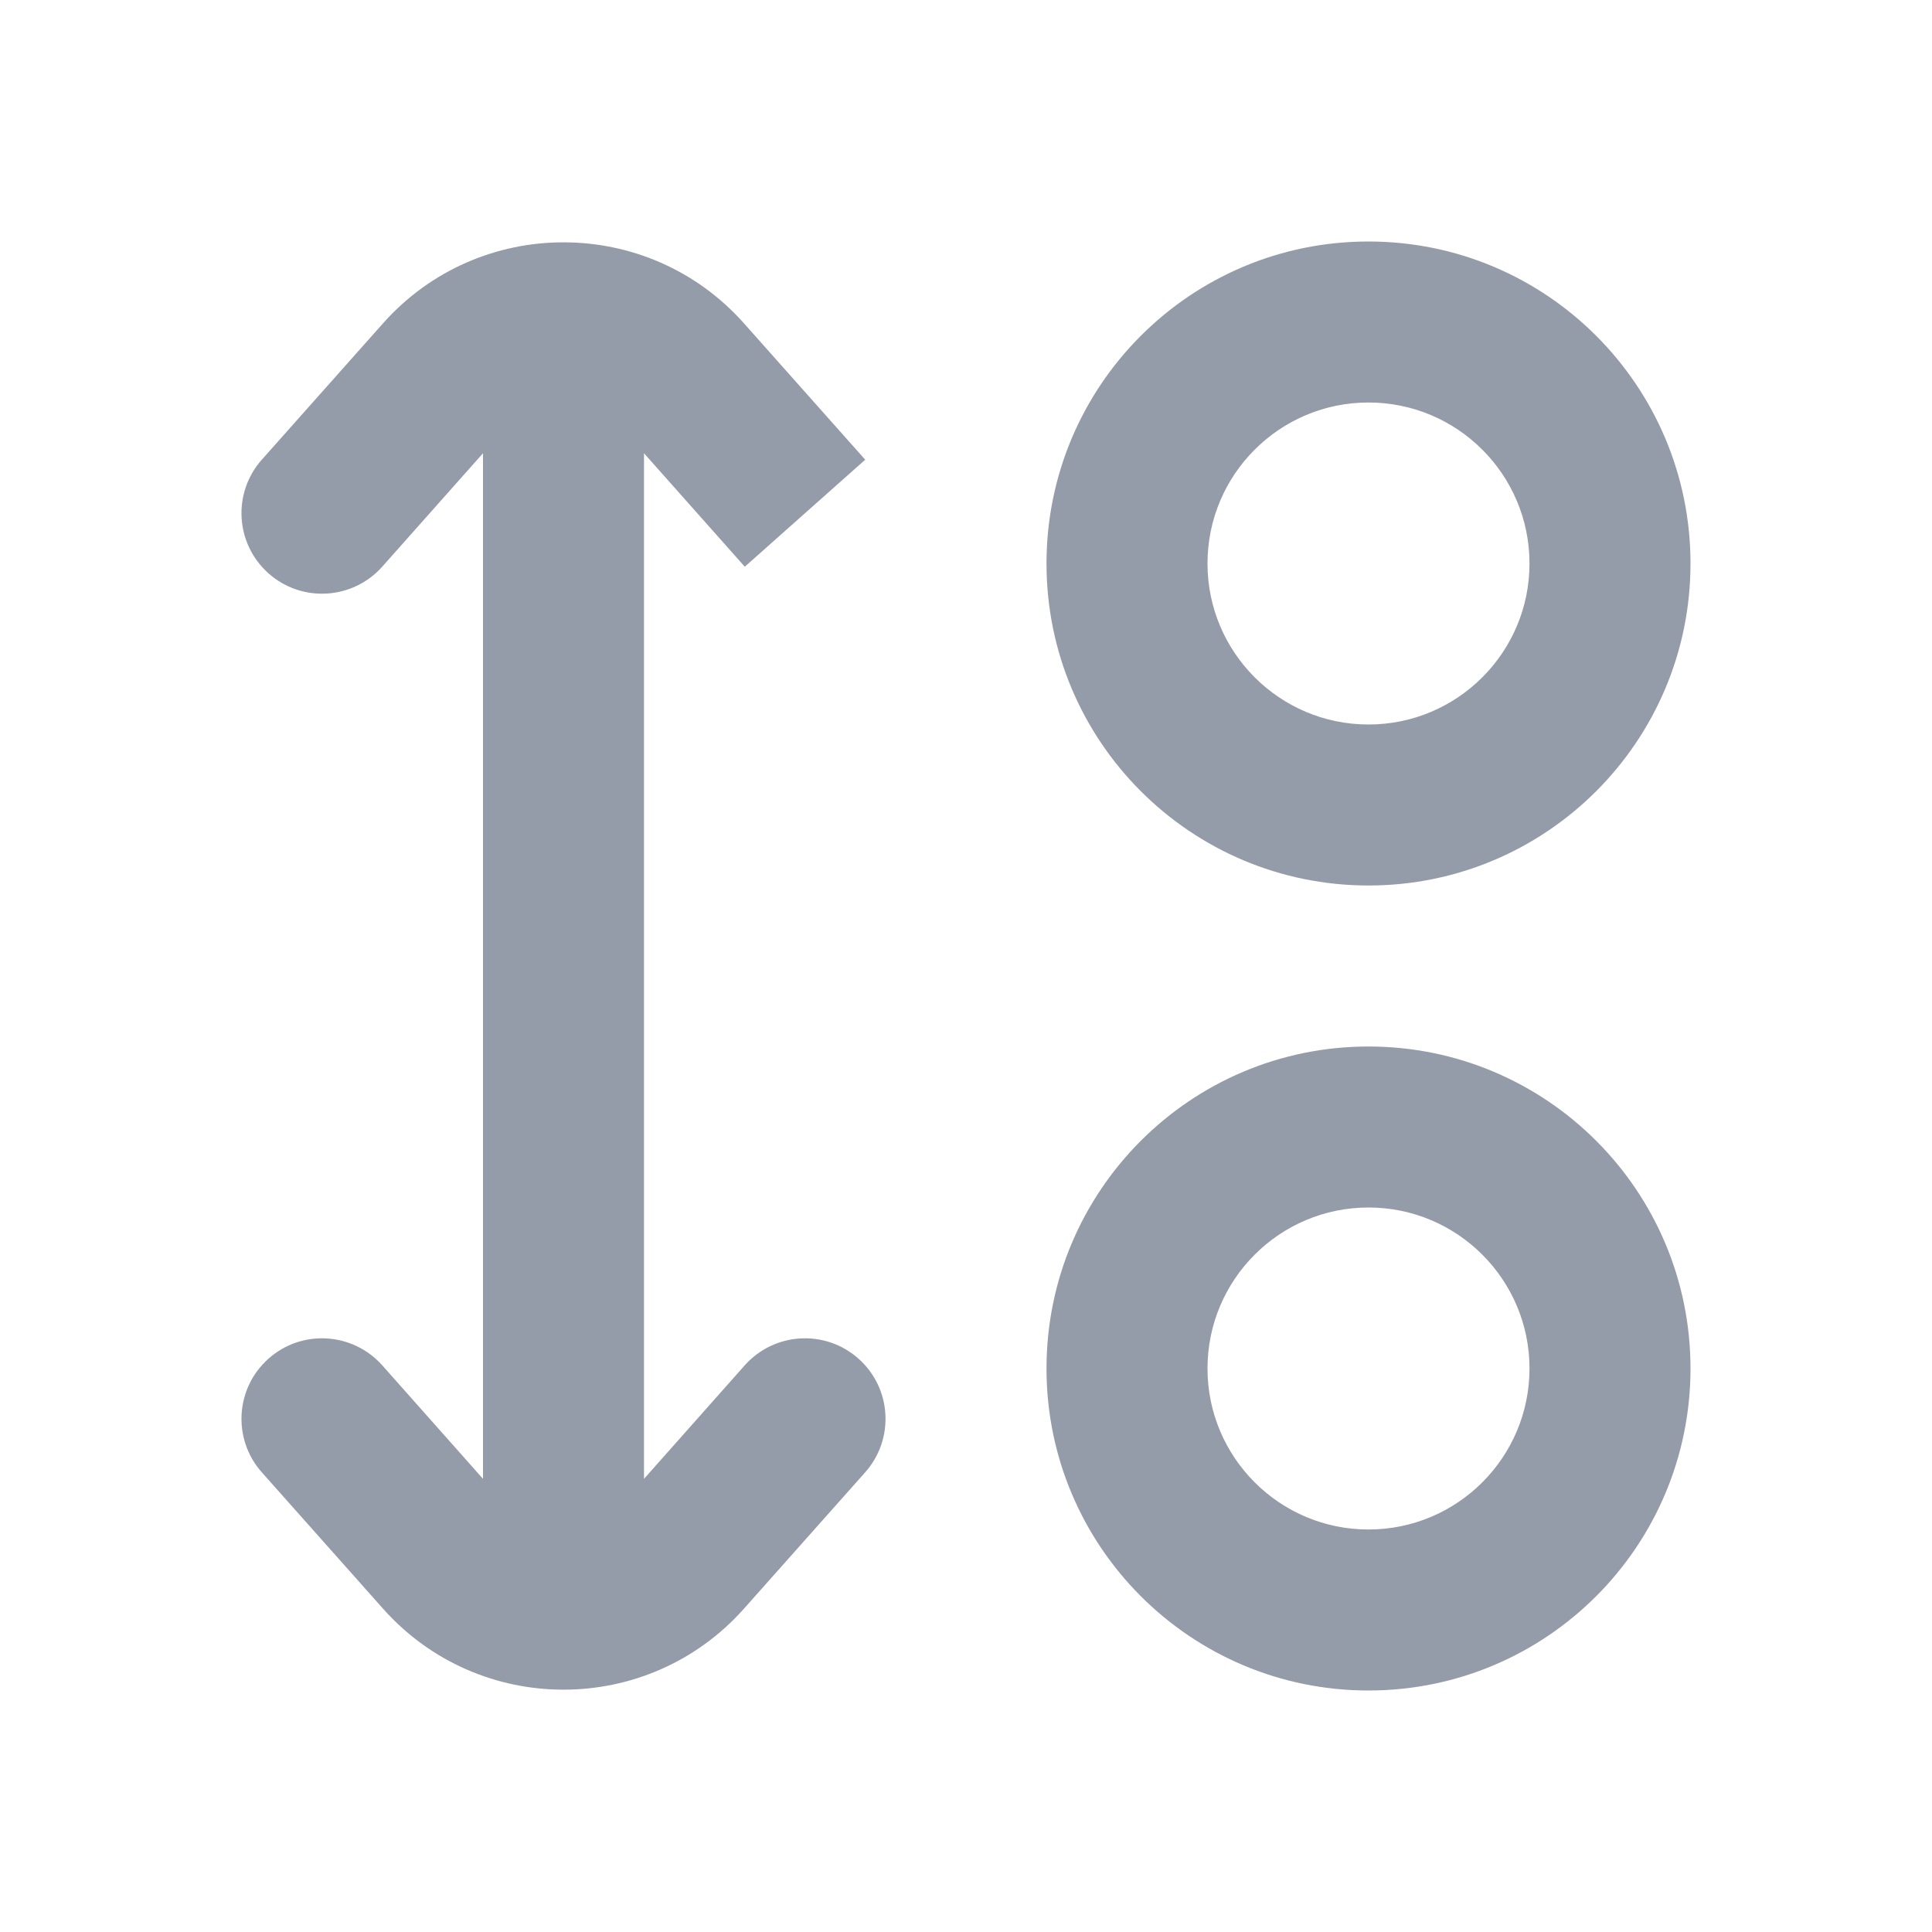 <svg width="18" height="18" viewBox="0 0 18 18" fill="none" xmlns="http://www.w3.org/2000/svg">
<path d="M2.439 4.283C2.164 4.593 2.192 5.067 2.502 5.342C2.811 5.617 3.285 5.589 3.561 5.28L2.439 4.283ZM4.129 3.511L3.568 3.013L3.568 3.013L4.129 3.511ZM6.371 3.511L6.932 3.013V3.013L6.371 3.511ZM6.371 14.489L6.932 14.987L6.371 14.489ZM8.061 13.717C8.336 13.407 8.308 12.933 7.998 12.658C7.689 12.383 7.215 12.411 6.939 12.72L8.061 13.717ZM4.129 14.489L3.568 14.987L4.129 14.489ZM3.561 12.72C3.285 12.411 2.811 12.383 2.502 12.658C2.192 12.933 2.164 13.407 2.439 13.717L3.561 12.72ZM3.561 5.28L4.689 4.01L3.568 3.013L2.439 4.283L3.561 5.28ZM5.811 4.01L6.939 5.28L8.061 4.283L6.932 3.013L5.811 4.01ZM6.932 14.987L8.061 13.717L6.939 12.72L5.811 13.991L6.932 14.987ZM4.689 13.991L3.561 12.72L2.439 13.717L3.568 14.987L4.689 13.991ZM5.811 13.991C5.512 14.326 4.988 14.326 4.689 13.991L3.568 14.987C4.463 15.994 6.037 15.994 6.932 14.987L5.811 13.991ZM4.689 4.01C4.988 3.674 5.512 3.674 5.811 4.01L6.932 3.013C6.037 2.006 4.463 2.006 3.568 3.013L4.689 4.01ZM12.75 6.75C11.922 6.75 11.25 6.078 11.25 5.25H9.75C9.75 6.907 11.093 8.25 12.75 8.25V6.75ZM14.25 5.25C14.25 6.078 13.578 6.75 12.75 6.75V8.25C14.407 8.25 15.75 6.907 15.75 5.25H14.25ZM12.75 3.75C13.578 3.75 14.25 4.422 14.25 5.25H15.75C15.75 3.593 14.407 2.25 12.75 2.25V3.75ZM12.75 2.25C11.093 2.25 9.75 3.593 9.75 5.25H11.25C11.25 4.422 11.922 3.75 12.75 3.75V2.25ZM12.75 14.25C11.922 14.25 11.25 13.578 11.25 12.75H9.75C9.75 14.407 11.093 15.75 12.75 15.75V14.25ZM14.25 12.75C14.25 13.578 13.578 14.25 12.75 14.25V15.75C14.407 15.75 15.75 14.407 15.75 12.75H14.25ZM12.75 11.25C13.578 11.25 14.25 11.922 14.25 12.75H15.75C15.75 11.093 14.407 9.75 12.75 9.75V11.25ZM12.75 9.75C11.093 9.75 9.75 11.093 9.75 12.75H11.25C11.25 11.922 11.922 11.25 12.75 11.25V9.75ZM4.5 3V15H6V3H4.5Z" fill="#949BA9"/>
</svg>
